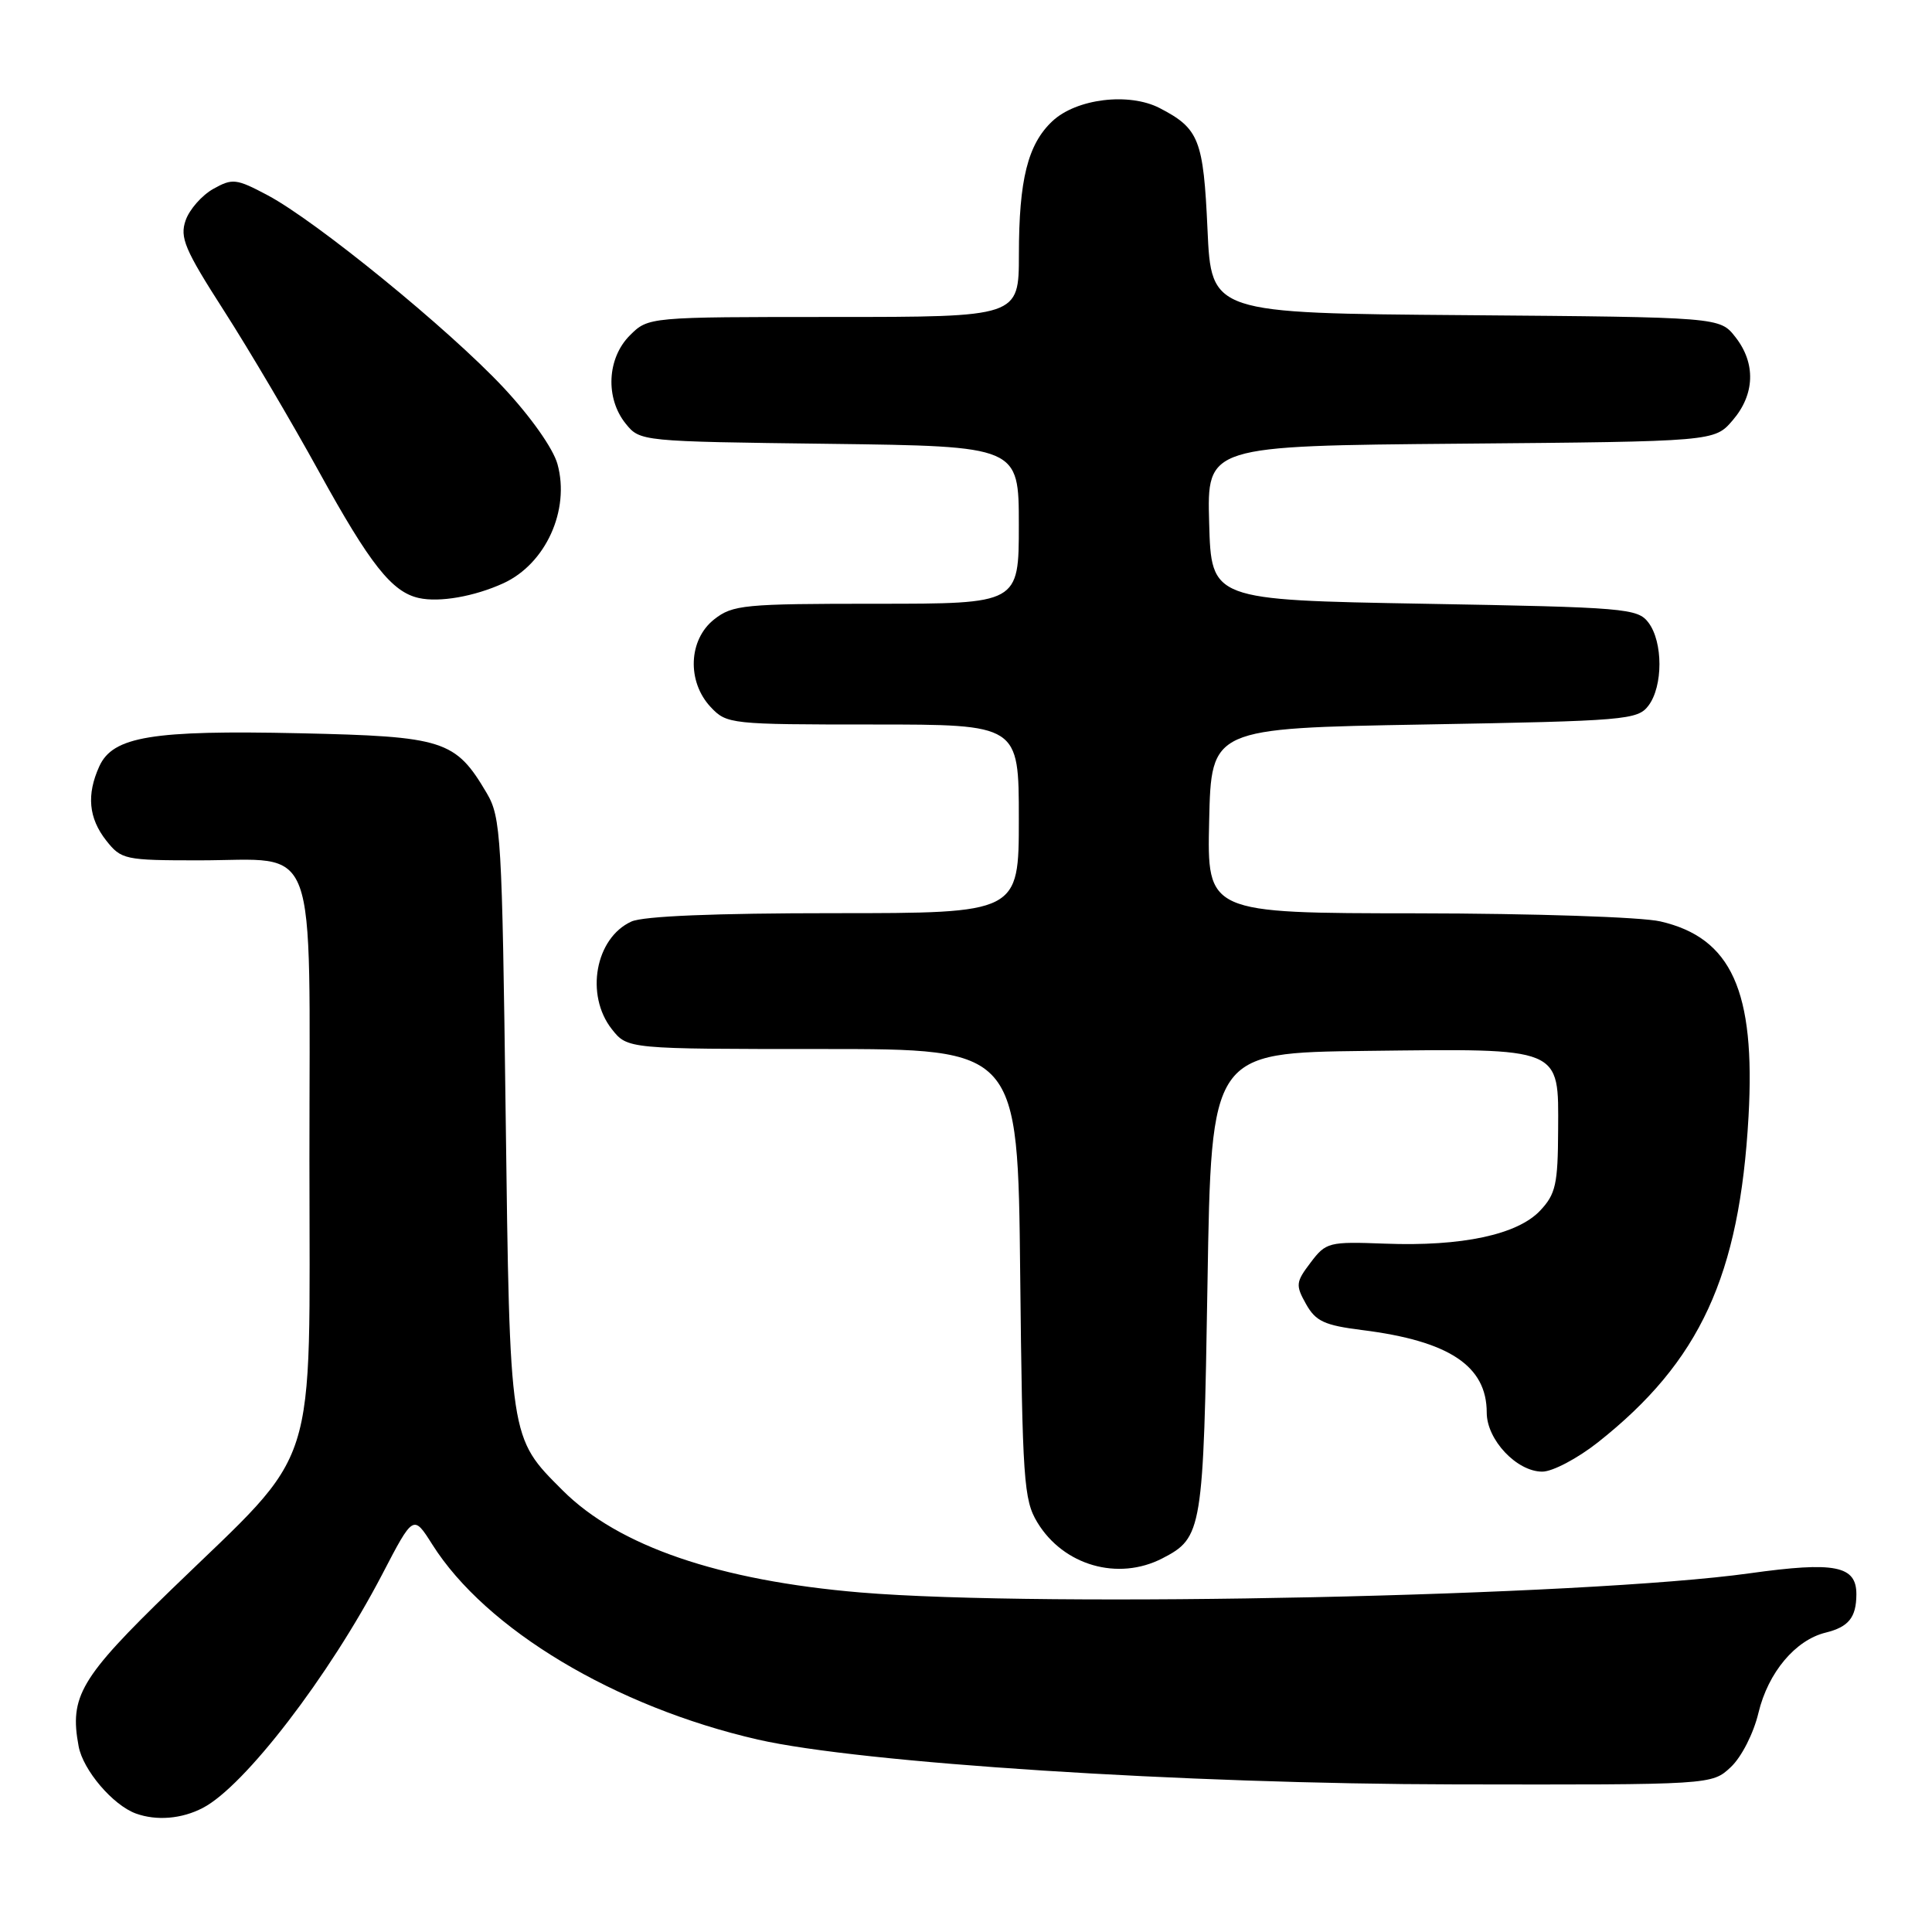 <?xml version="1.0" encoding="UTF-8" standalone="no"?>
<!DOCTYPE svg PUBLIC "-//W3C//DTD SVG 1.1//EN" "http://www.w3.org/Graphics/SVG/1.1/DTD/svg11.dtd" >
<svg xmlns="http://www.w3.org/2000/svg" xmlns:xlink="http://www.w3.org/1999/xlink" version="1.1" viewBox="0 0 256 256">
 <g >
 <path fill="currentColor"
d=" M 26.87 239.56 C 32.39 236.71 43.61 222.10 50.64 208.62 C 54.77 200.68 54.77 200.68 57.28 204.65 C 64.38 215.90 81.52 226.17 100.41 230.50 C 114.00 233.61 157.00 236.38 192.67 236.44 C 226.83 236.50 226.83 236.50 229.34 234.15 C 230.76 232.82 232.36 229.68 233.01 226.94 C 234.29 221.61 237.90 217.31 241.91 216.33 C 244.95 215.58 245.96 214.33 245.98 211.29 C 246.01 207.45 243.16 206.89 231.84 208.47 C 210.14 211.50 138.39 213.05 114.00 211.01 C 95.25 209.43 81.94 204.87 74.55 197.48 C 67.48 190.42 67.56 190.90 67.00 147.50 C 66.53 110.80 66.38 108.30 64.50 105.10 C 60.35 98.06 58.84 97.58 39.70 97.16 C 20.13 96.73 14.96 97.59 13.16 101.54 C 11.45 105.30 11.74 108.40 14.07 111.37 C 16.07 113.90 16.52 114.00 26.35 114.00 C 42.41 114.00 41.00 110.19 41.00 153.67 C 41.00 196.19 42.53 191.42 22.70 210.63 C 10.63 222.33 9.18 224.79 10.42 231.40 C 11.01 234.56 14.96 239.19 18.00 240.30 C 20.74 241.29 24.07 241.02 26.87 239.56 Z  M 154.02 206.49 C 159.32 203.75 159.46 202.88 160.00 170.00 C 160.50 139.50 160.50 139.50 181.00 139.25 C 207.16 138.94 206.51 138.67 206.46 149.75 C 206.43 156.91 206.14 158.22 204.08 160.41 C 201.08 163.60 193.70 165.18 183.53 164.79 C 176.06 164.51 175.70 164.60 173.66 167.30 C 171.70 169.88 171.65 170.29 173.06 172.80 C 174.34 175.08 175.49 175.61 180.49 176.24 C 192.01 177.68 197.00 180.98 197.00 187.18 C 197.00 190.78 200.98 195.00 204.36 195.00 C 205.72 195.00 209.03 193.25 211.73 191.12 C 225.26 180.42 230.50 169.08 231.69 147.93 C 232.62 131.31 229.43 124.26 220.00 122.09 C 217.49 121.51 203.23 121.04 187.72 121.02 C 159.94 121.00 159.94 121.00 160.22 108.75 C 160.50 96.50 160.50 96.50 188.71 96.00 C 215.43 95.53 217.00 95.39 218.43 93.50 C 220.37 90.93 220.37 85.07 218.43 82.50 C 217.00 80.61 215.43 80.47 188.71 80.00 C 160.50 79.50 160.50 79.50 160.22 69.29 C 159.93 59.08 159.93 59.08 193.55 58.79 C 227.18 58.50 227.18 58.50 229.59 55.69 C 232.54 52.26 232.68 48.13 229.94 44.65 C 227.88 42.03 227.88 42.03 194.19 41.76 C 160.50 41.50 160.50 41.50 160.00 30.40 C 159.46 18.48 158.89 17.03 153.66 14.32 C 149.59 12.22 142.62 13.07 139.44 16.06 C 136.19 19.11 135.01 23.81 135.01 33.75 C 135.00 42.00 135.00 42.00 110.45 42.00 C 85.91 42.00 85.91 42.00 83.45 44.45 C 80.43 47.48 80.19 52.77 82.91 56.14 C 84.81 58.49 84.92 58.50 109.91 58.81 C 135.00 59.13 135.00 59.13 135.00 69.56 C 135.00 80.00 135.00 80.00 116.13 80.00 C 98.56 80.00 97.09 80.14 94.63 82.07 C 91.22 84.76 91.00 90.31 94.17 93.69 C 96.30 95.95 96.77 96.00 115.67 96.00 C 135.00 96.00 135.00 96.00 135.00 108.50 C 135.00 121.00 135.00 121.00 110.55 121.00 C 94.76 121.00 85.23 121.39 83.66 122.11 C 78.88 124.29 77.51 131.84 81.07 136.37 C 83.15 139.00 83.15 139.00 109.01 139.00 C 134.87 139.00 134.87 139.00 135.18 168.75 C 135.47 196.15 135.65 198.75 137.45 201.72 C 140.91 207.44 148.15 209.52 154.02 206.49 Z  M 66.69 77.29 C 72.31 74.72 75.55 67.59 73.87 61.50 C 73.30 59.43 70.33 55.22 66.71 51.35 C 59.49 43.63 41.89 29.28 35.46 25.87 C 31.30 23.66 30.80 23.61 28.26 25.03 C 26.76 25.87 25.11 27.74 24.60 29.19 C 23.80 31.47 24.47 33.06 29.67 41.16 C 32.97 46.30 38.65 55.92 42.29 62.54 C 49.04 74.79 51.93 78.45 55.50 79.24 C 58.23 79.85 62.85 79.04 66.69 77.29 Z "/>
</g>
</svg>